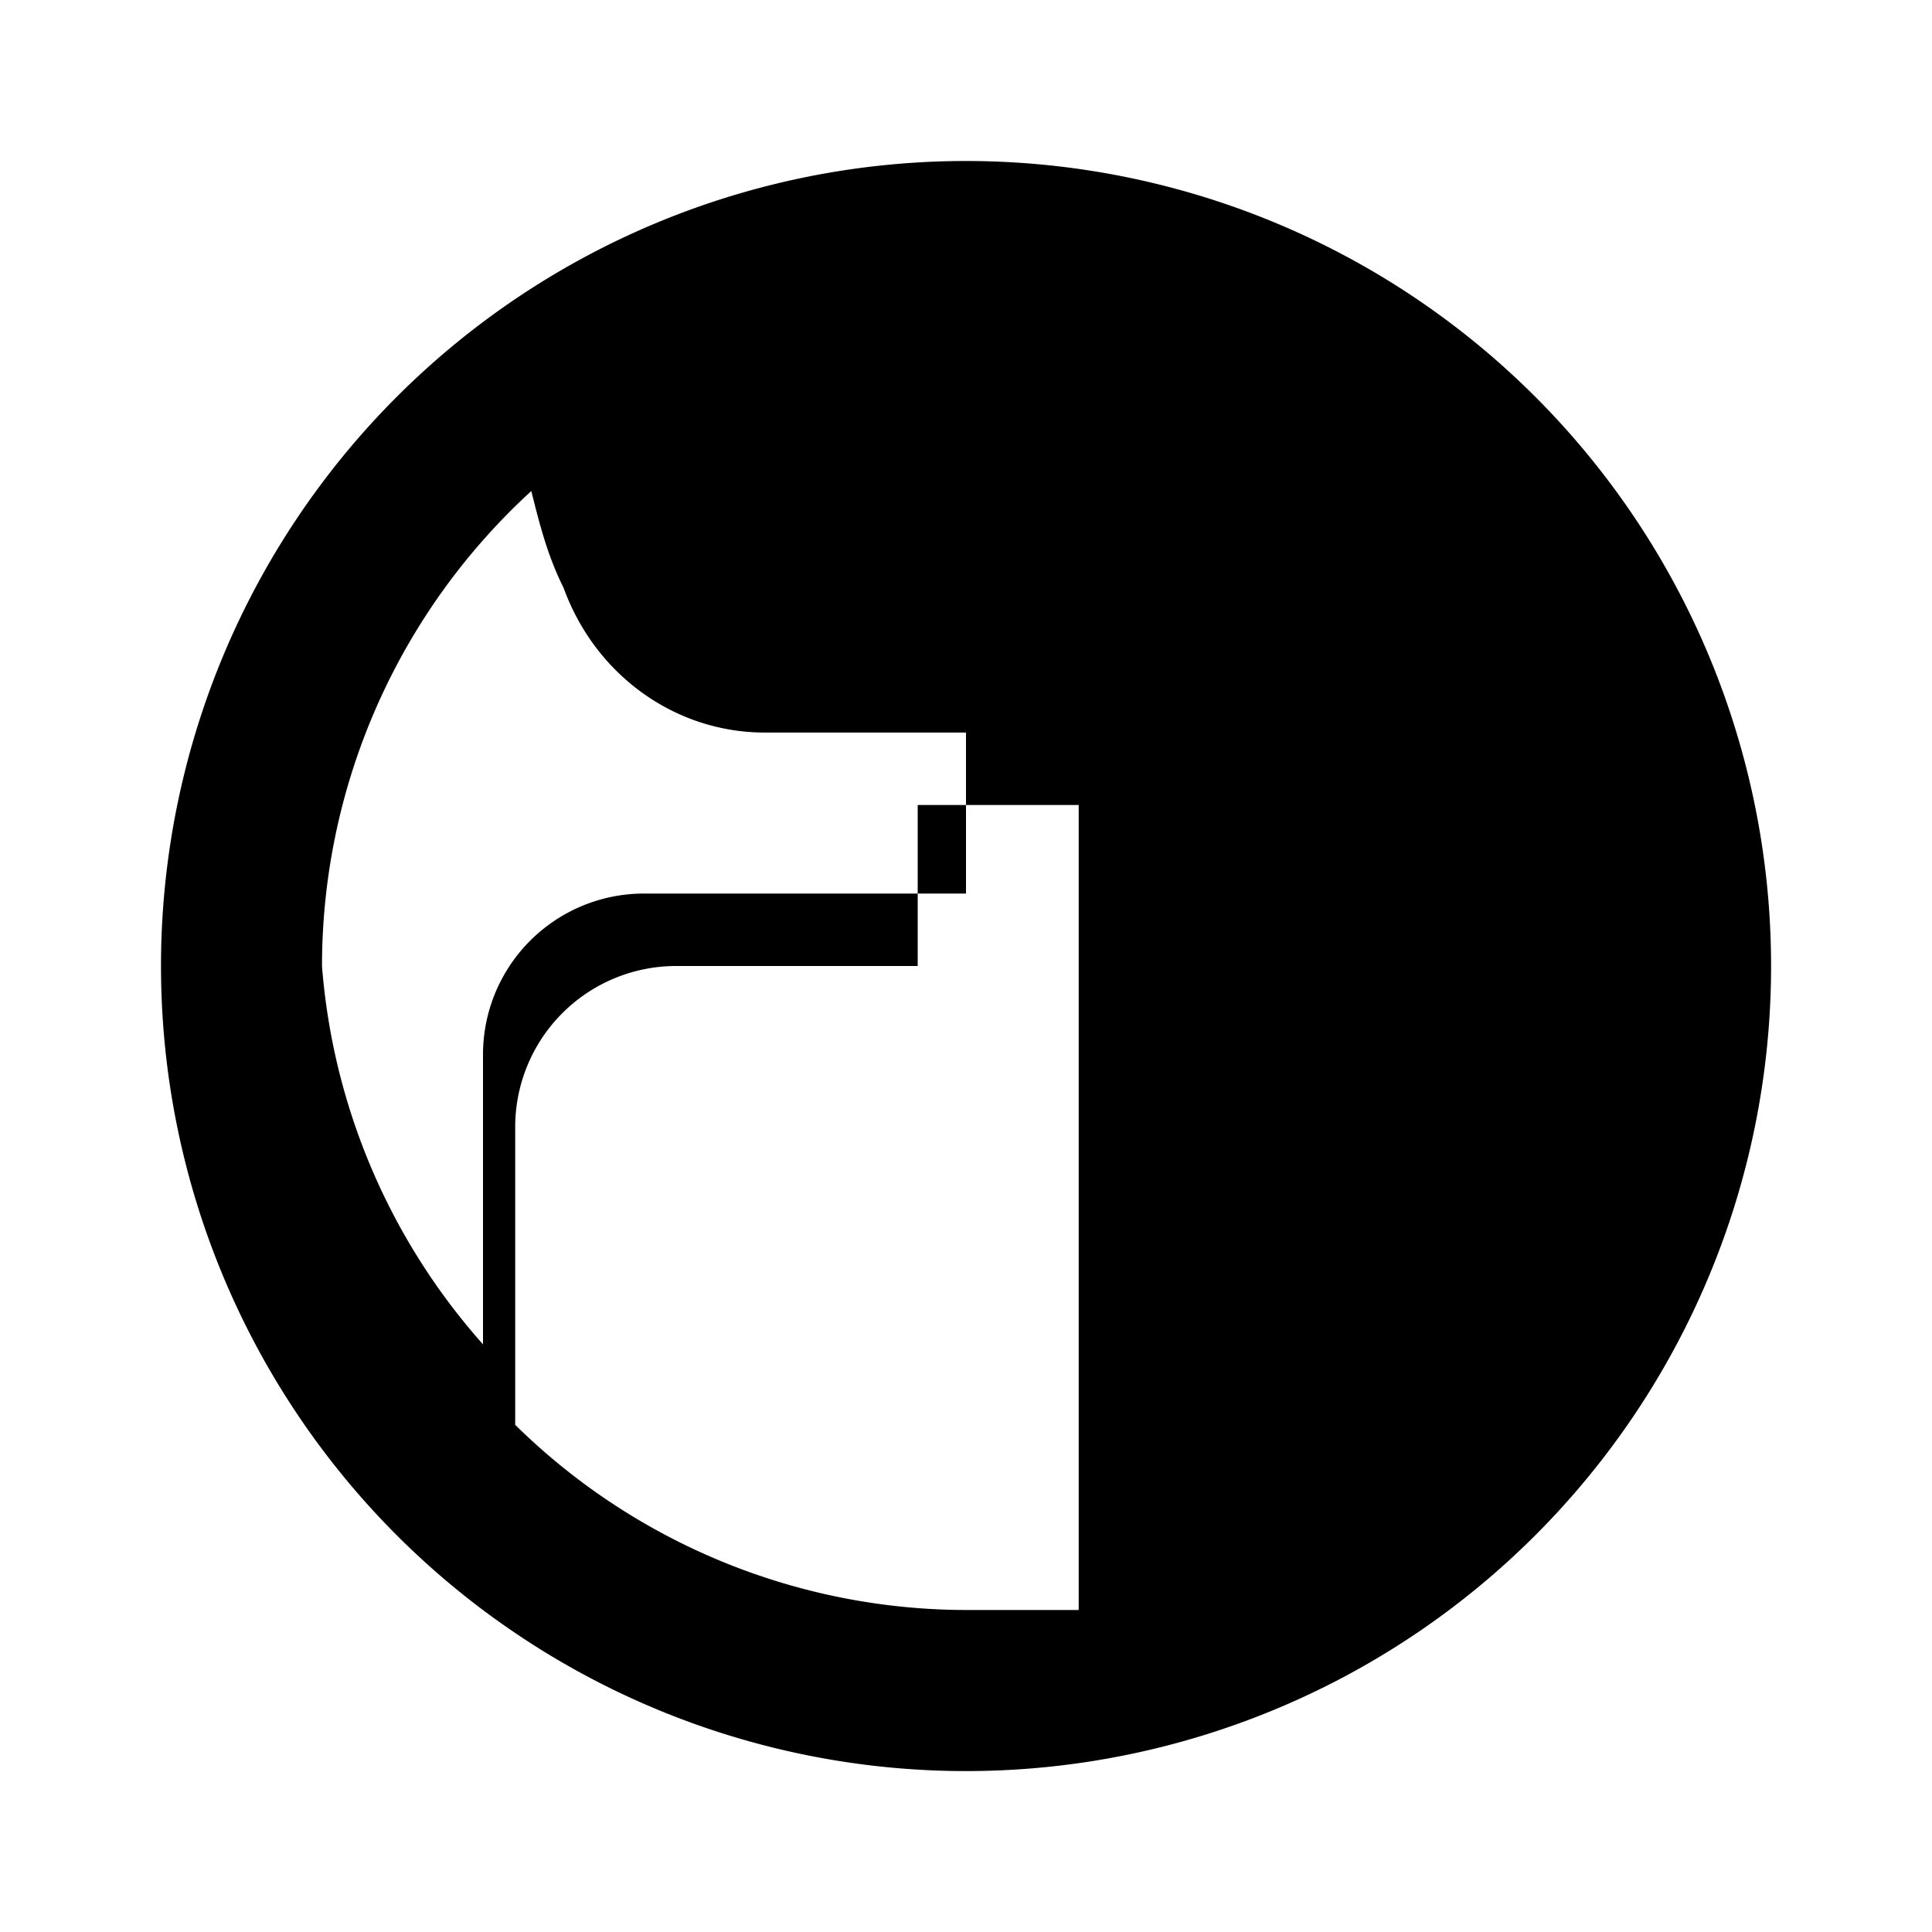 <svg xmlns="http://www.w3.org/2000/svg" viewBox="0 0 24 24"><path fill="currentColor" d="M12 2a10 10 0 1 0 .001 20.001A10 10 0 0 0 12 2Zm-8 10a8 8 0 0 1 2.6-5.9c.1.4.2.8.4 1.2.4 1.1 1.4 1.8 2.5 1.8H12v2H8a2 2 0 0 0-2 2v3.6A8 8 0 0 1 4 12Zm8 8a8 8 0 0 1-5.6-2.3V14a2 2 0 0 1 2-2h3v-2h2v10Z"/></svg>